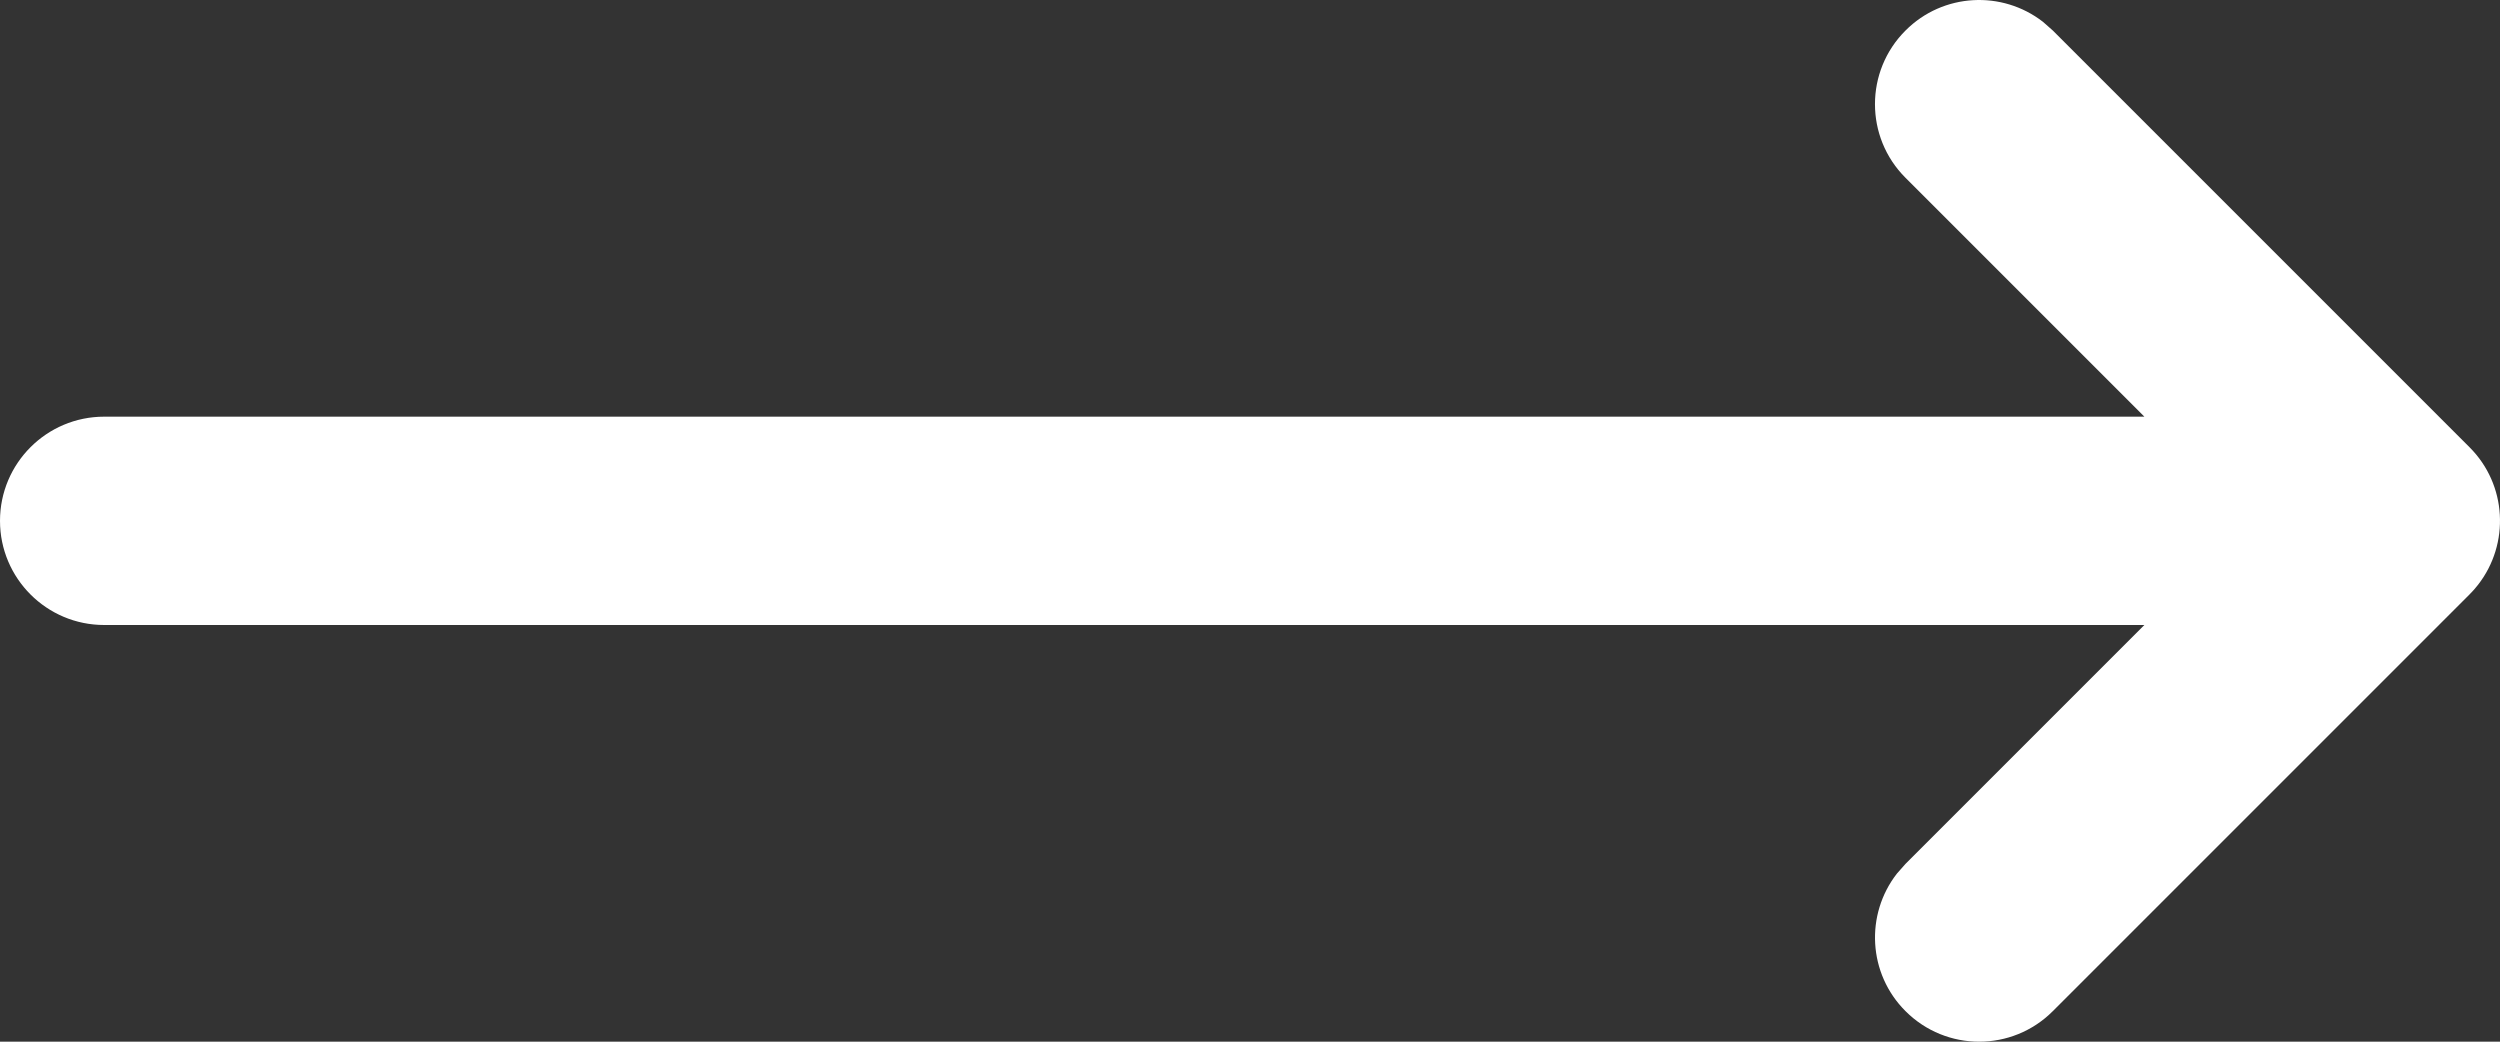 <svg width="24" height="10" viewBox="0 0 24 10" fill="none" xmlns="http://www.w3.org/2000/svg">
<rect x="0" y="0" width="24" height="10" fill="#333333" stroke="none"/>
<path fill-rule="evenodd" clip-rule="evenodd" d="M19.707 9.707C19.317 10.098 18.683 10.098 18.293 9.707C17.932 9.347 17.905 8.779 18.21 8.387L18.293 8.293L20.586 6L1 6C0.448 6 -3.88832e-07 5.552 -4.37114e-07 5C-4.85396e-07 4.448 0.448 4 1 4L20.586 4L18.293 1.707C17.902 1.317 17.902 0.683 18.293 0.293C18.653 -0.068 19.221 -0.095 19.613 0.21L19.707 0.293L23.707 4.293C24.068 4.653 24.095 5.221 23.79 5.613C23.765 5.646 23.737 5.677 23.707 5.707L19.707 9.707Z" fill="white"/>
</svg>
